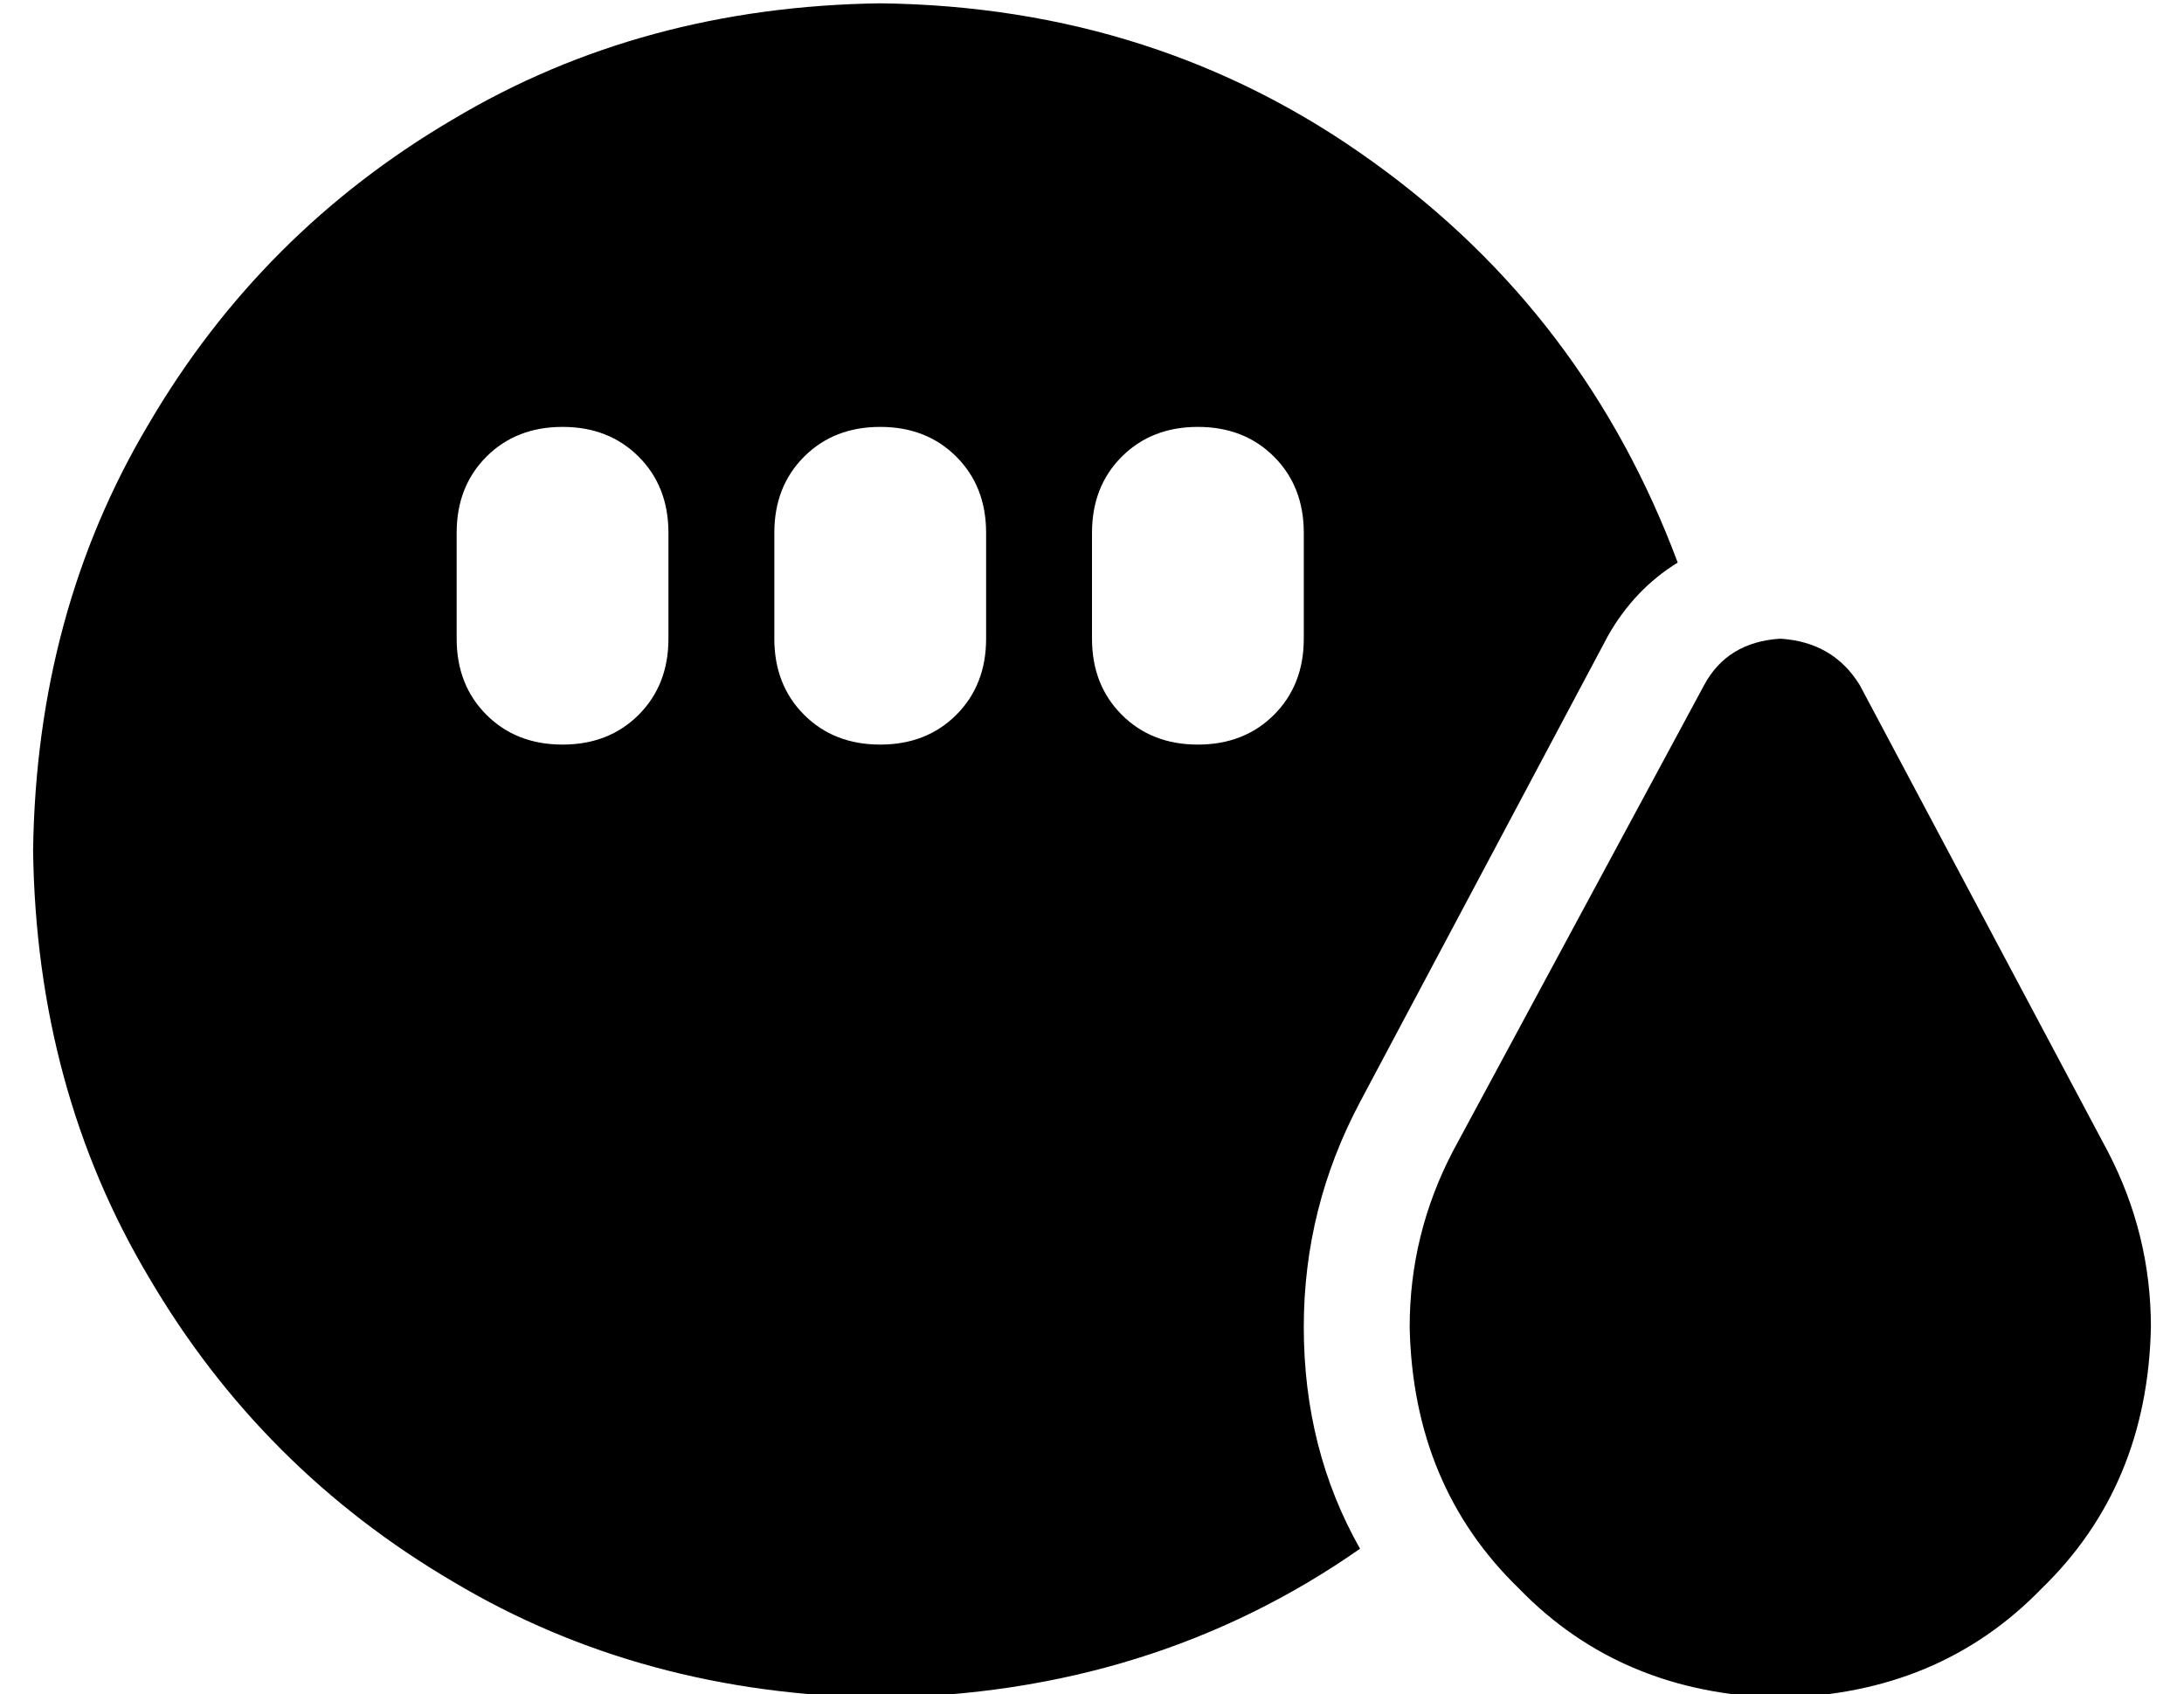 <?xml version="1.0" standalone="no"?>
<!DOCTYPE svg PUBLIC "-//W3C//DTD SVG 1.1//EN" "http://www.w3.org/Graphics/SVG/1.1/DTD/svg11.dtd" >
<svg xmlns="http://www.w3.org/2000/svg" xmlns:xlink="http://www.w3.org/1999/xlink" version="1.1" viewBox="-10 -40 660 512">
   <path fill="currentColor"
d="M256 473q82 -1 145 -45q-17 -30 -17 -67q0 -36 17 -68l75 -141v0q8 -14 21 -22q-28 -75 -92 -121q-65 -47 -149 -48q-72 1 -129 35q-58 34 -92 92q-34 57 -35 129q1 72 35 129q34 58 92 92q57 34 129 35v0zM192 121v32v-32v32q0 14 -9 23t-23 9t-23 -9t-9 -23v-32v0
q0 -14 9 -23t23 -9t23 9t9 23v0zM288 121v32v-32v32q0 14 -9 23t-23 9t-23 -9t-9 -23v-32v0q0 -14 9 -23t23 -9t23 9t9 23v0zM384 121v32v-32v32q0 14 -9 23t-23 9t-23 -9t-9 -23v-32v0q0 -14 9 -23t23 -9t23 9t9 23v0zM505 167l-76 141l76 -141l-76 141q-13 25 -13 53
q1 48 33 79q31 32 79 33q48 -1 79 -33q32 -31 33 -79q0 -28 -13 -53l-75 -141v0q-8 -13 -24 -14q-16 1 -23 14v0z" />
</svg>
